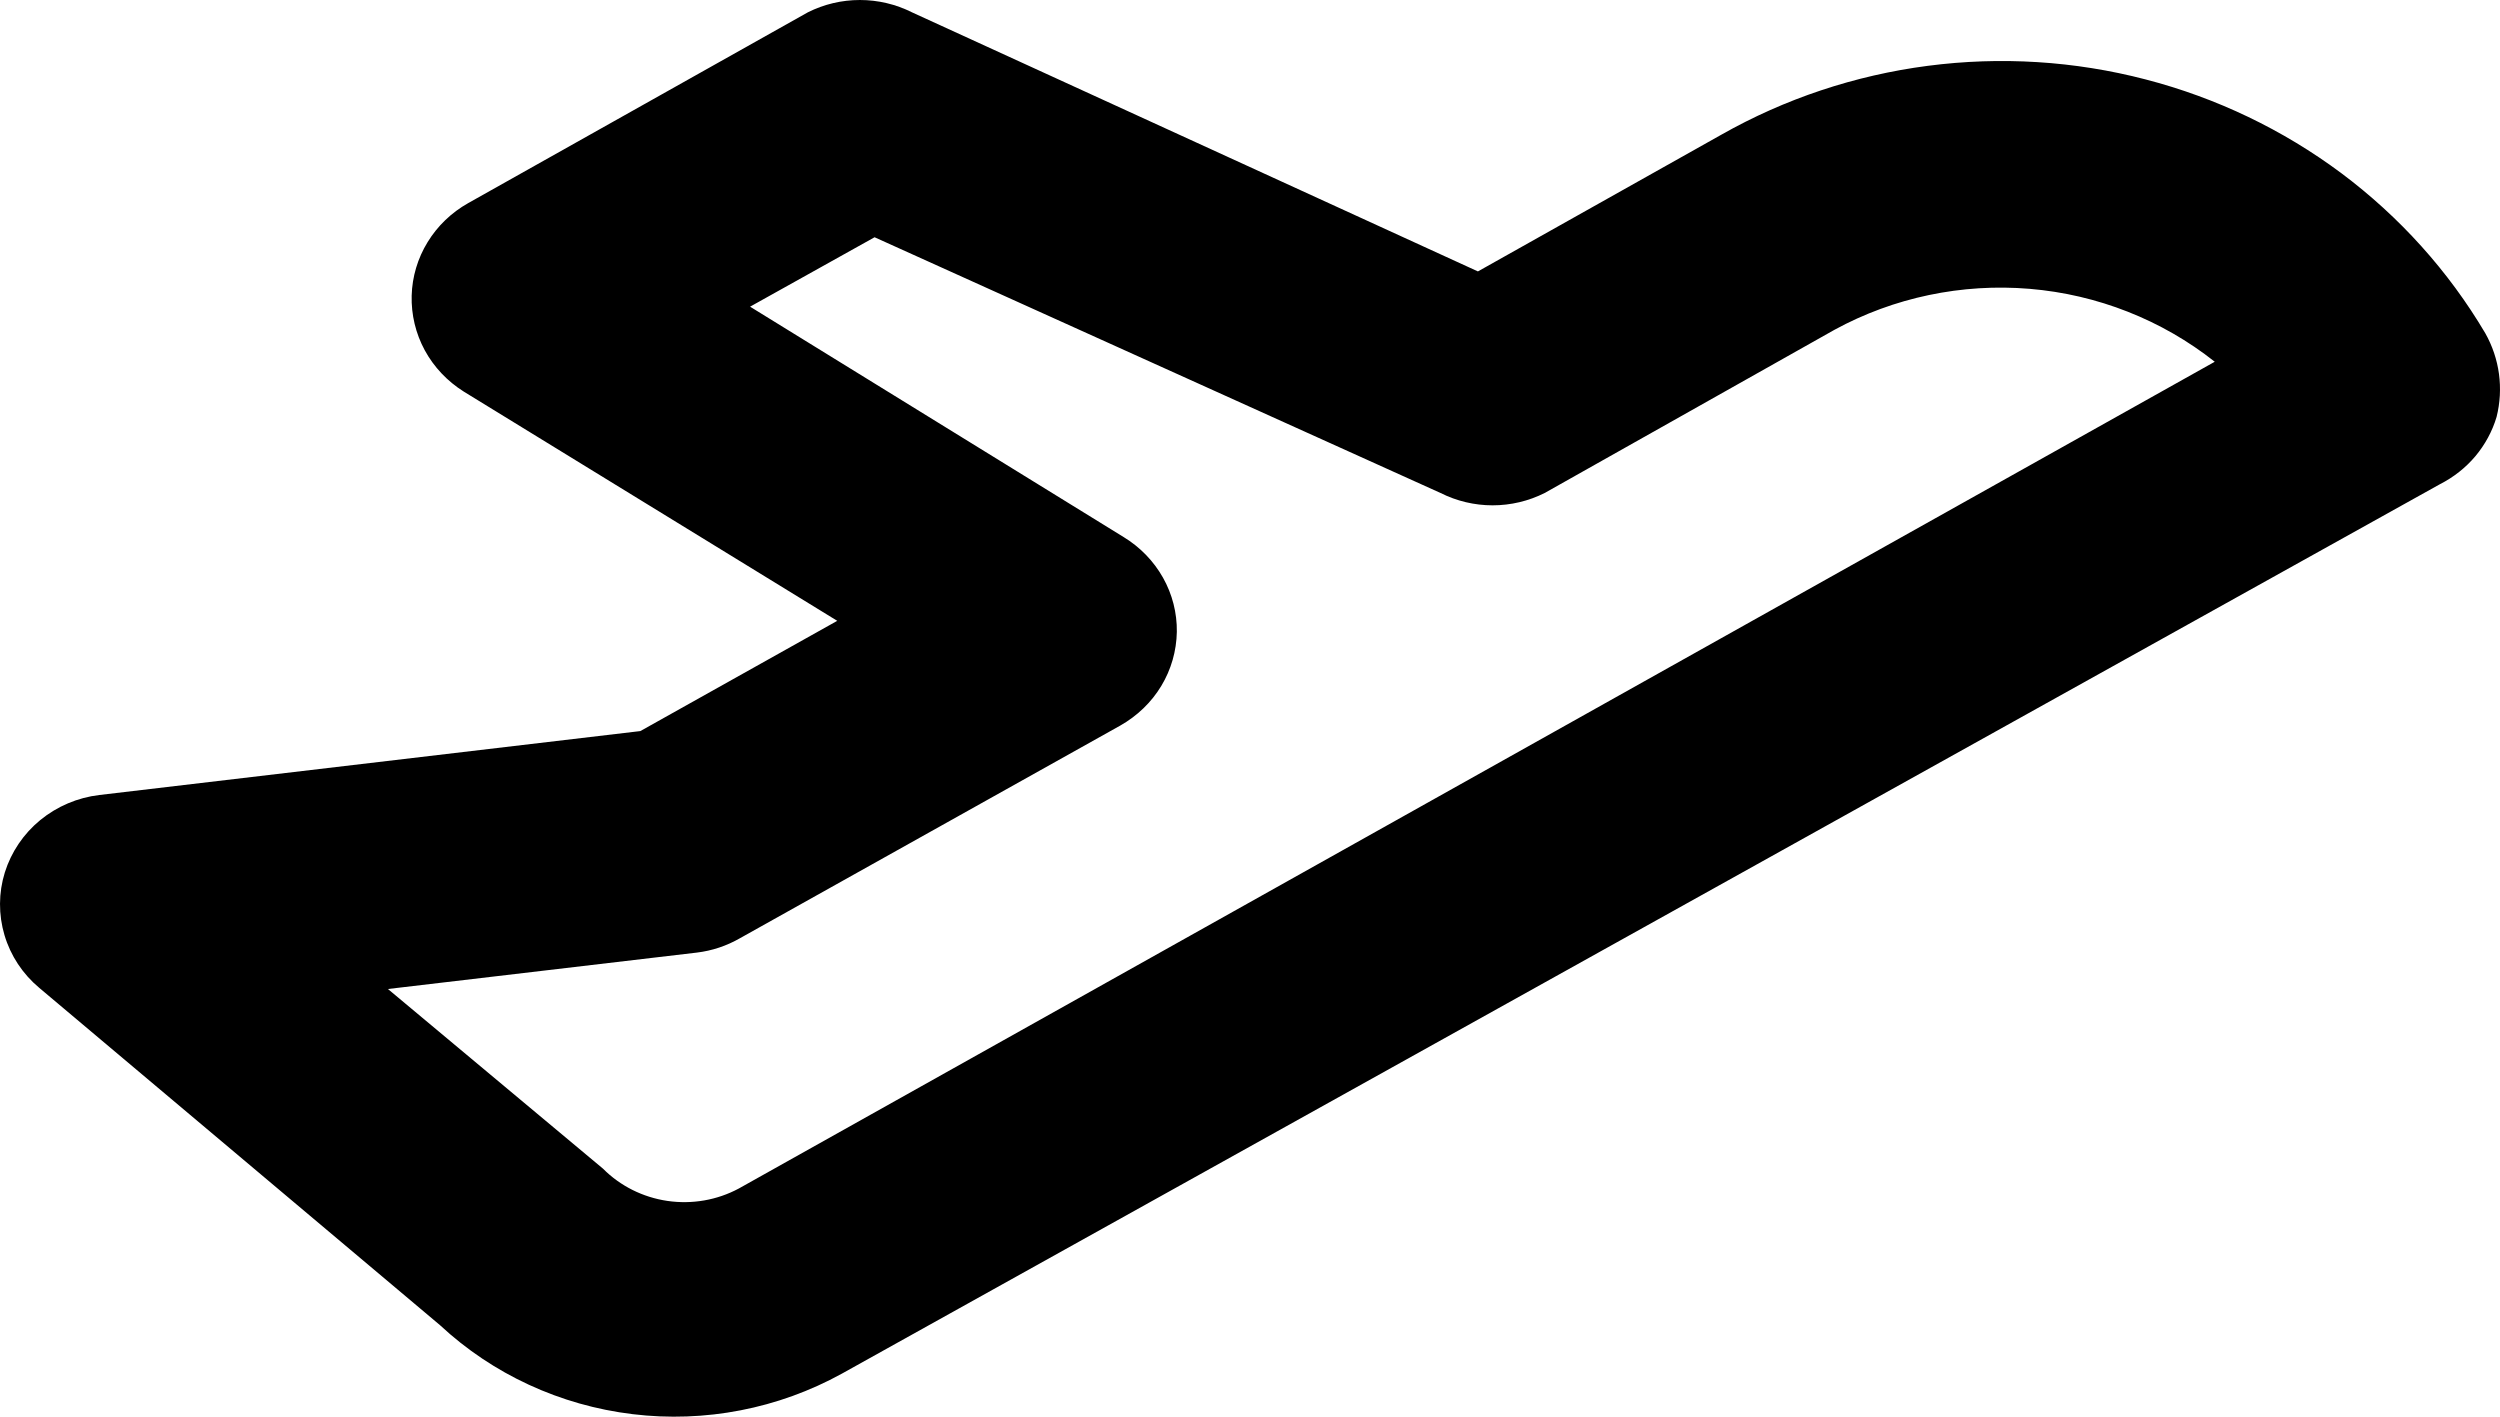 <svg width="30" height="17" viewBox="0 0 30 17" fill="none" xmlns="http://www.w3.org/2000/svg">
<path d="M29.959 5.003C30.044 4.663 29.996 4.304 29.823 3.998C29.383 3.254 28.796 2.602 28.097 2.079C27.397 1.557 26.599 1.174 25.747 0.953C24.895 0.731 24.007 0.676 23.133 0.79C22.259 0.904 21.417 1.185 20.655 1.617L17.735 3.257L10.944 0.148C10.751 0.051 10.536 0 10.319 0C10.101 0 9.887 0.051 9.694 0.148L5.619 2.437C5.418 2.55 5.25 2.711 5.131 2.906C5.012 3.1 4.946 3.321 4.94 3.548C4.934 3.776 4.988 4.002 5.097 4.203C5.207 4.405 5.368 4.575 5.565 4.699L10.047 7.45L7.684 8.773L1.192 9.54C0.931 9.571 0.685 9.676 0.483 9.841C0.282 10.006 0.135 10.224 0.058 10.469C-0.018 10.714 -0.019 10.976 0.054 11.222C0.127 11.468 0.272 11.688 0.472 11.855L5.28 15.902C5.913 16.491 6.723 16.865 7.592 16.97C8.46 17.075 9.34 16.904 10.102 16.484L29.28 5.81C29.443 5.727 29.588 5.613 29.705 5.474C29.821 5.335 29.908 5.175 29.959 5.003ZM8.866 14.262C8.605 14.402 8.304 14.454 8.009 14.411C7.715 14.368 7.443 14.232 7.236 14.024L4.655 11.868L8.363 11.431C8.545 11.409 8.721 11.35 8.879 11.259L13.443 8.707C13.646 8.592 13.816 8.429 13.935 8.232C14.054 8.035 14.118 7.811 14.122 7.582C14.125 7.355 14.068 7.131 13.956 6.932C13.844 6.733 13.681 6.565 13.484 6.445L9.001 3.68L10.495 2.847L17.287 5.916C17.48 6.013 17.694 6.064 17.911 6.064C18.129 6.064 18.343 6.013 18.536 5.916L22.013 3.958C22.726 3.569 23.542 3.398 24.356 3.466C25.169 3.534 25.943 3.839 26.577 4.341L8.866 14.262Z" fill="black"/>
</svg>
